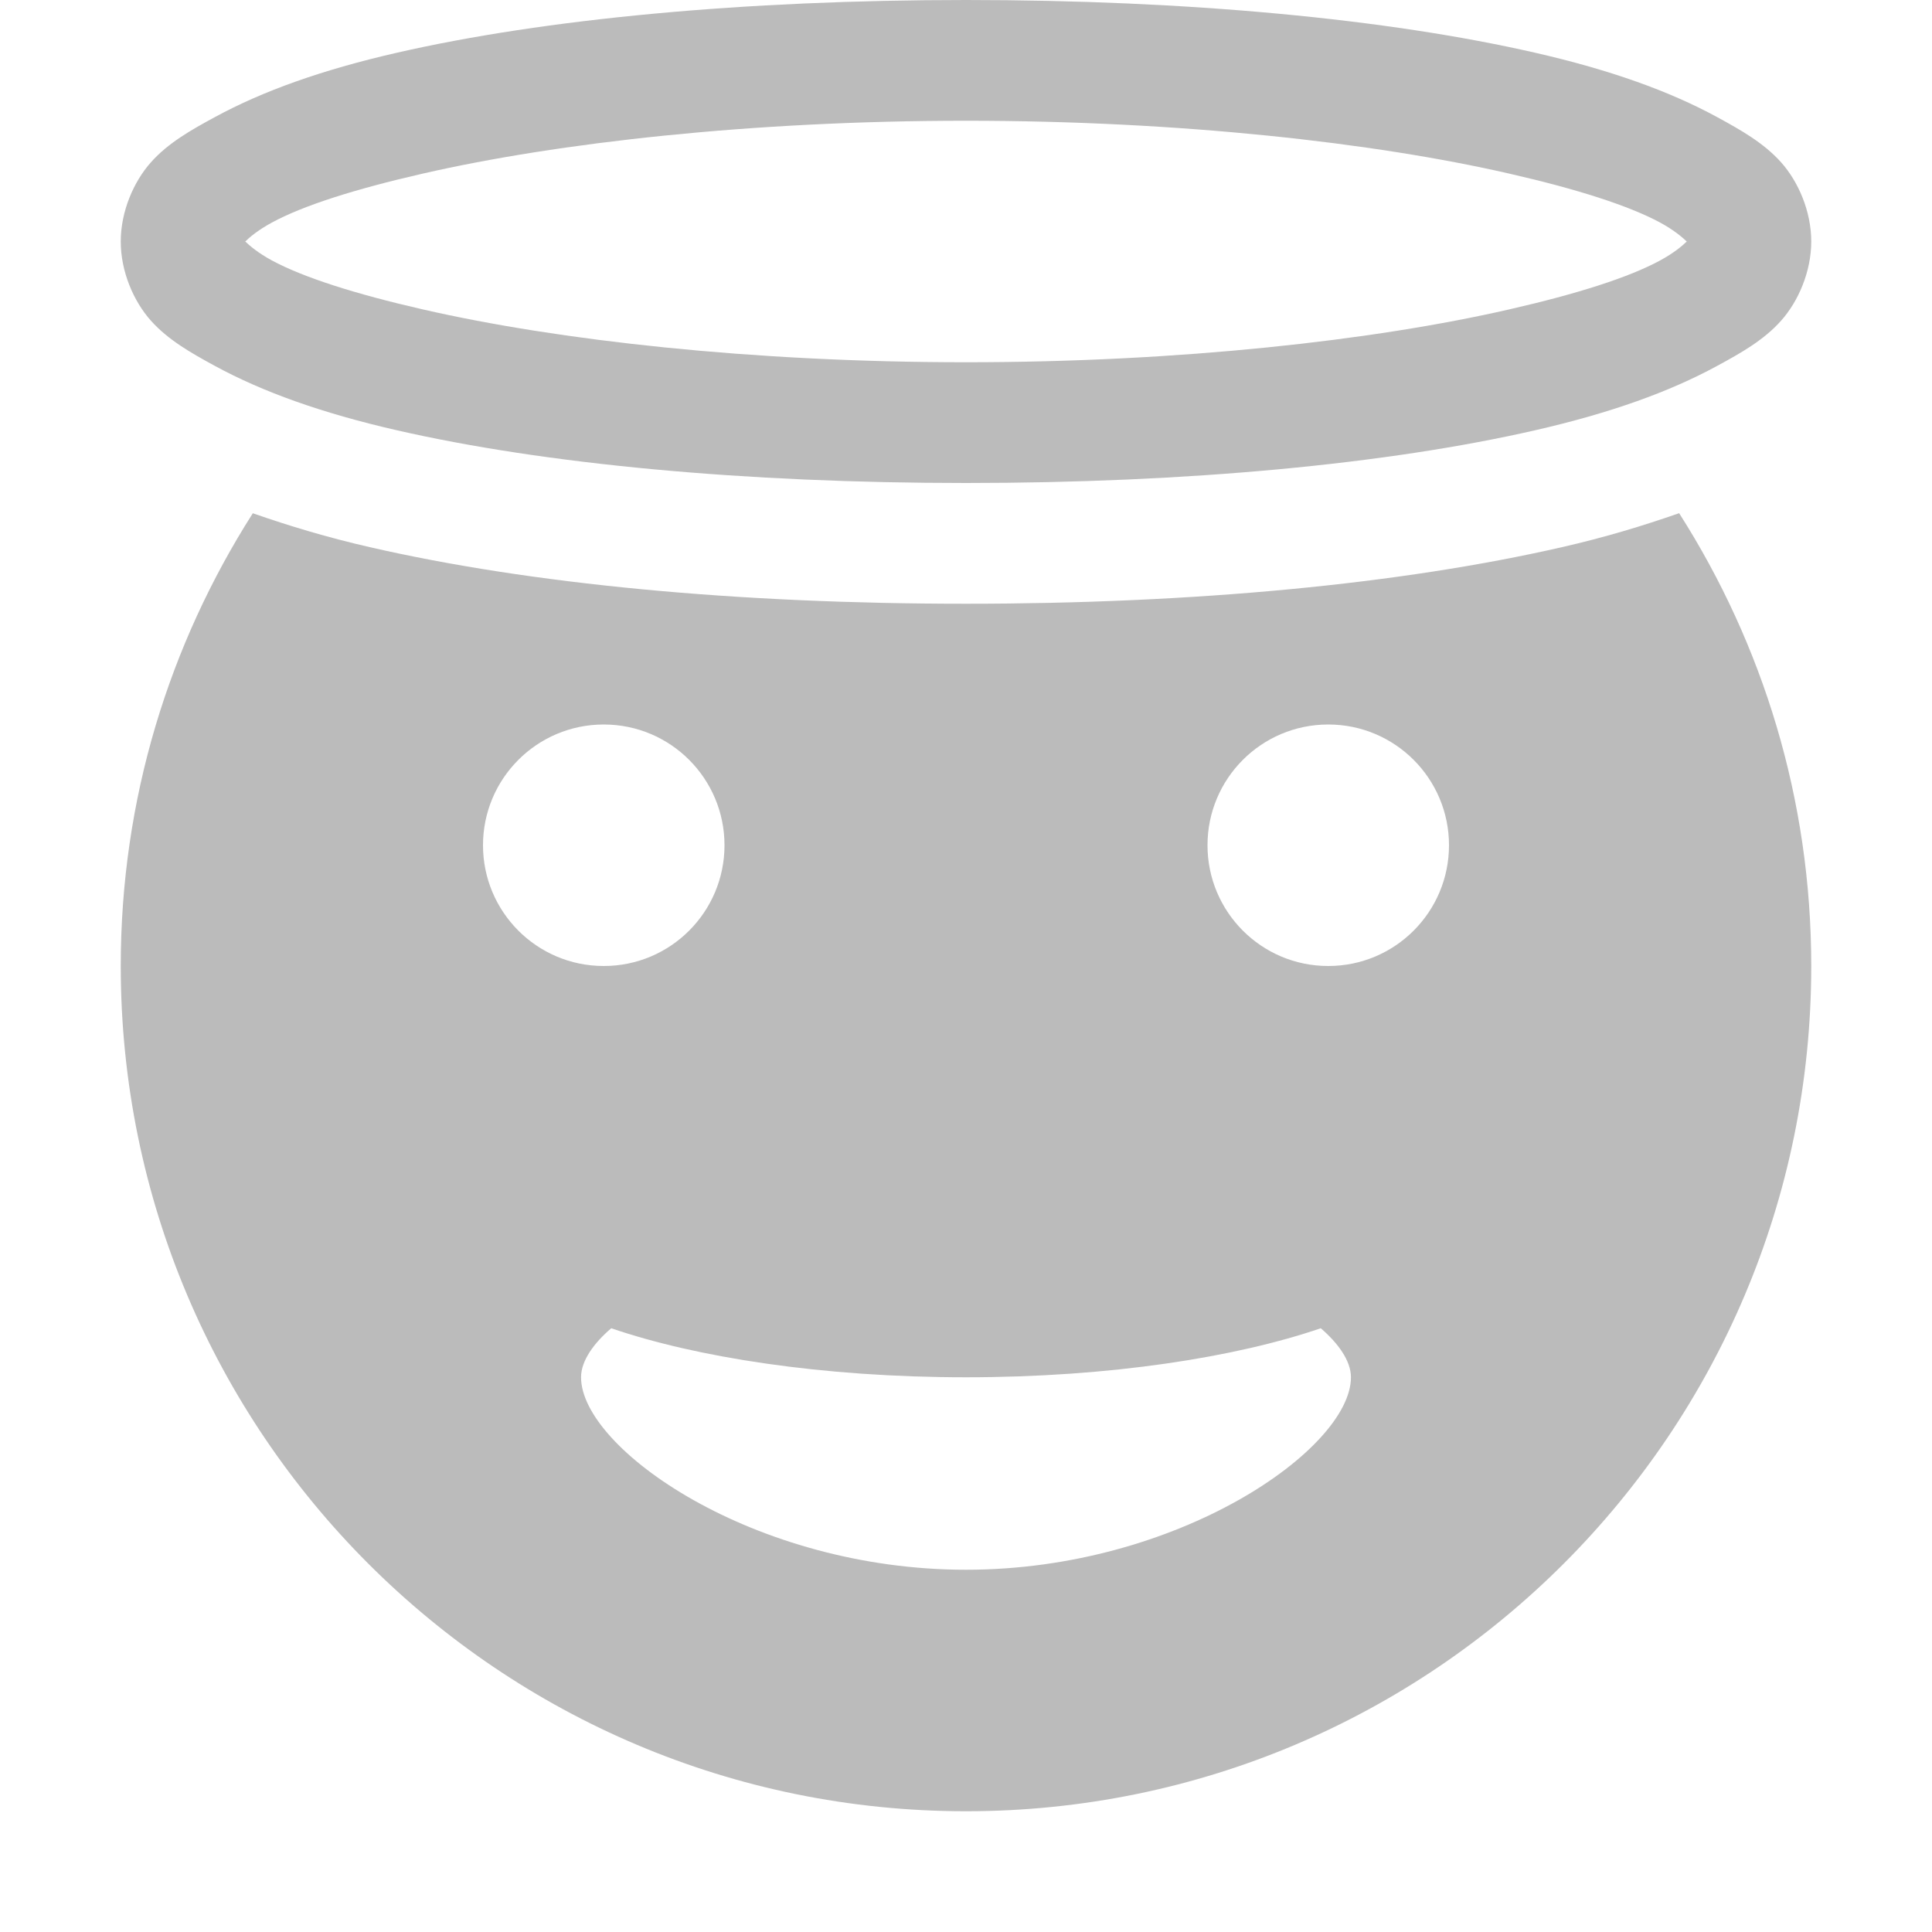 <?xml version='1.0' encoding='UTF-8' standalone='no'?>
<!-- Created with Inkscape (http://www.inkscape.org/) -->

<svg xmlns:cc='http://creativecommons.org/ns#' xmlns:dc='http://purl.org/dc/elements/1.1/' sodipodi:docname='face-angel-symbolic.svg' inkscape:export-filename='/home/sam/img/source-symbolic.png' inkscape:export-xdpi='270' inkscape:export-ydpi='270' height='16' id='svg7384' xmlns:inkscape='http://www.inkscape.org/namespaces/inkscape' xmlns:osb='http://www.openswatchbook.org/uri/2009/osb' xmlns:rdf='http://www.w3.org/1999/02/22-rdf-syntax-ns#' xmlns:sodipodi='http://sodipodi.sourceforge.net/DTD/sodipodi-0.dtd' style='enable-background:new' xmlns:svg='http://www.w3.org/2000/svg' version='1.1' inkscape:version='0.48.4 r9939' width='16' xmlns='http://www.w3.org/2000/svg'>
  <sodipodi:namedview inkscape:bbox-nodes='true' inkscape:bbox-paths='true' bordercolor='#666666' borderlayer='false' borderopacity='1' inkscape:current-layer='g71291' inkscape:cx='-133.95642' inkscape:cy='57.20957' gridtolerance='10' inkscape:guide-bbox='true' guidetolerance='10' id='namedview88' inkscape:object-nodes='true' inkscape:object-paths='true' objecttolerance='10' pagecolor='#333333' inkscape:pageopacity='1' inkscape:pageshadow='2' showborder='true' showgrid='false' showguides='true' inkscape:showpageshadow='true' inkscape:snap-bbox='true' inkscape:snap-bbox-edge-midpoints='true' inkscape:snap-bbox-midpoints='true' inkscape:snap-global='true' inkscape:snap-grids='true' inkscape:snap-intersection-paths='true' inkscape:snap-nodes='true' inkscape:snap-others='false' inkscape:snap-page='false' inkscape:snap-smooth-nodes='true' inkscape:snap-to-guides='true' inkscape:window-height='702' inkscape:window-maximized='1' inkscape:window-width='1366' inkscape:window-x='0' inkscape:window-y='27' inkscape:zoom='1'>
    <inkscape:grid color='#000000' dotted='false' empcolor='#0800ff' empopacity='0.463' empspacing='4' enabled='true' id='grid4866' opacity='0.165' originx='-420px' originy='-318px' snapvisiblegridlinesonly='true' spacingx='0.25px' spacingy='0.25px' type='xygrid' visible='true'/>
  </sodipodi:namedview>
  <title id='title8473'>Moka Symbolic Icon Theme</title>
  <defs id='defs7386'>
    <linearGradient id='linearGradient5606' osb:paint='solid'>
      <stop id='stop5608' offset='0' style='stop-color:#000000;stop-opacity:1;'/>
    </linearGradient>
    <filter inkscape:collect='always' color-interpolation-filters='sRGB' id='filter7554'>
      <feBlend inkscape:collect='always' id='feBlend7556' in2='BackgroundImage' mode='darken'/>
    </filter>
  </defs>
  <g inkscape:groupmode='layer' id='layer9' inkscape:label='status' style='display:inline' transform='translate(-661,101)'/>
  <g inkscape:groupmode='layer' id='layer10' inkscape:label='devices' style='display:inline;filter:url(#filter7554)' transform='translate(-661,101)'/>
  <g inkscape:groupmode='layer' id='layer1' inkscape:label='places' style='display:inline' transform='translate(-420,-516)'/>
  <g inkscape:groupmode='layer' id='layer14' inkscape:label='mimetypes' style='display:inline' transform='translate(-661,101)'/>
  <g inkscape:groupmode='layer' id='layer15' inkscape:label='emblems' style='display:inline' transform='translate(-661,101)'/>
  <g inkscape:groupmode='layer' id='g71291' inkscape:label='emotes' style='display:inline' transform='translate(-661,101)'>
    <path inkscape:connector-curvature='0' d='m 663.094,-96.75 c -0.692,1.086 -1.094,2.367 -1.094,3.75 0,3.866 3.134,7 7,7 3.866,0 7,-3.134 7,-7 0,-1.383 -0.402,-2.664 -1.094,-3.75 -0.307,0.107 -0.619,0.201 -0.969,0.281 -1.337,0.306 -3.045,0.469 -4.938,0.469 -1.893,0 -3.6,-0.162 -4.938,-0.469 -0.349,-0.08 -0.662,-0.174 -0.969,-0.281 z m 2.906,1.75 c 0.554,0 1,0.449 1,1 0,0.551 -0.446,1 -1,1 -0.554,0 -1,-0.449 -1,-1 0,-0.551 0.446,-1 1,-1 z m 6,0 c 0.554,0 1,0.449 1,1 0,0.551 -0.446,1 -1,1 -0.554,0 -1,-0.449 -1,-1 0,-0.551 0.446,-1 1,-1 z m -5.938,5 c 0.701,0.24 1.746,0.406 2.938,0.406 1.192,0 2.236,-0.166 2.938,-0.406 0.141,0.121 0.25,0.268 0.25,0.406 0,0.592 -1.43,1.594 -3.188,1.594 -1.758,0 -3.188,-1.002 -3.188,-1.594 0,-0.138 0.108,-0.285 0.25,-0.406 z' id='path5915-9' sodipodi:nodetypes='csssccsccsssssssssscscsssc' style='color:#bebebe;fill:#bbbbbb;fill-opacity:1;fill-rule:nonzero;stroke:none;stroke-width:1;marker:none;visibility:visible;display:inline;overflow:visible;enable-background:accumulate'/>
    
    <path inkscape:connector-curvature='0' d='m 669,-101 c -1.831,0 -3.49,0.156 -4.719,0.438 -0.615,0.141 -1.105,0.316 -1.5,0.531 -0.198,0.107 -0.389,0.215 -0.531,0.375 -0.143,0.16 -0.25,0.407 -0.25,0.656 0,0.25 0.107,0.496 0.25,0.656 0.143,0.16 0.334,0.268 0.531,0.375 0.395,0.215 0.885,0.39 1.5,0.531 1.229,0.282 2.888,0.438 4.719,0.438 1.831,0 3.49,-0.156 4.719,-0.438 0.615,-0.141 1.105,-0.316 1.5,-0.531 0.198,-0.107 0.389,-0.215 0.531,-0.375 0.143,-0.16 0.25,-0.407 0.25,-0.656 0,-0.25 -0.107,-0.496 -0.25,-0.656 -0.143,-0.16 -0.334,-0.268 -0.531,-0.375 -0.395,-0.215 -0.885,-0.39 -1.5,-0.531 C 672.49,-100.844 670.831,-101 669,-101 z m 0,1 c 1.77,0 3.379,0.181 4.5,0.438 0.56,0.128 0.989,0.265 1.25,0.406 0.112,0.061 0.18,0.119 0.219,0.156 -0.038,0.037 -0.107,0.095 -0.219,0.156 -0.261,0.142 -0.69,0.278 -1.25,0.406 -1.121,0.257 -2.73,0.438 -4.5,0.438 -1.77,0 -3.379,-0.181 -4.5,-0.438 -0.56,-0.128 -0.989,-0.265 -1.25,-0.406 -0.112,-0.061 -0.18,-0.119 -0.219,-0.156 0.038,-0.037 0.107,-0.095 0.219,-0.156 0.261,-0.142 0.69,-0.278 1.25,-0.406 1.121,-0.257 2.73,-0.438 4.5,-0.438 z' id='rect86760' style='font-size:medium;font-style:normal;font-variant:normal;font-weight:normal;font-stretch:normal;text-indent:0;text-align:start;text-decoration:none;line-height:normal;letter-spacing:normal;word-spacing:normal;text-transform:none;direction:ltr;block-progression:tb;writing-mode:lr-tb;text-anchor:start;baseline-shift:baseline;color:#000000;fill:#bbbbbb;fill-opacity:1;stroke:none;stroke-width:1;marker:none;visibility:visible;display:inline;overflow:visible;enable-background:accumulate;font-family:Sans;-inkscape-font-specification:Sans'/>
    
  </g>
  <g inkscape:groupmode='layer' id='layer2' inkscape:label='categories' style='display:inline' transform='translate(-420,-366)'/>
  <g inkscape:groupmode='layer' id='g6058' inkscape:label='apps' style='display:inline' transform='translate(-420,-366)'/>
  <g inkscape:groupmode='layer' id='layer12' inkscape:label='actions' style='display:inline' transform='translate(-661,101)'/>
</svg>
